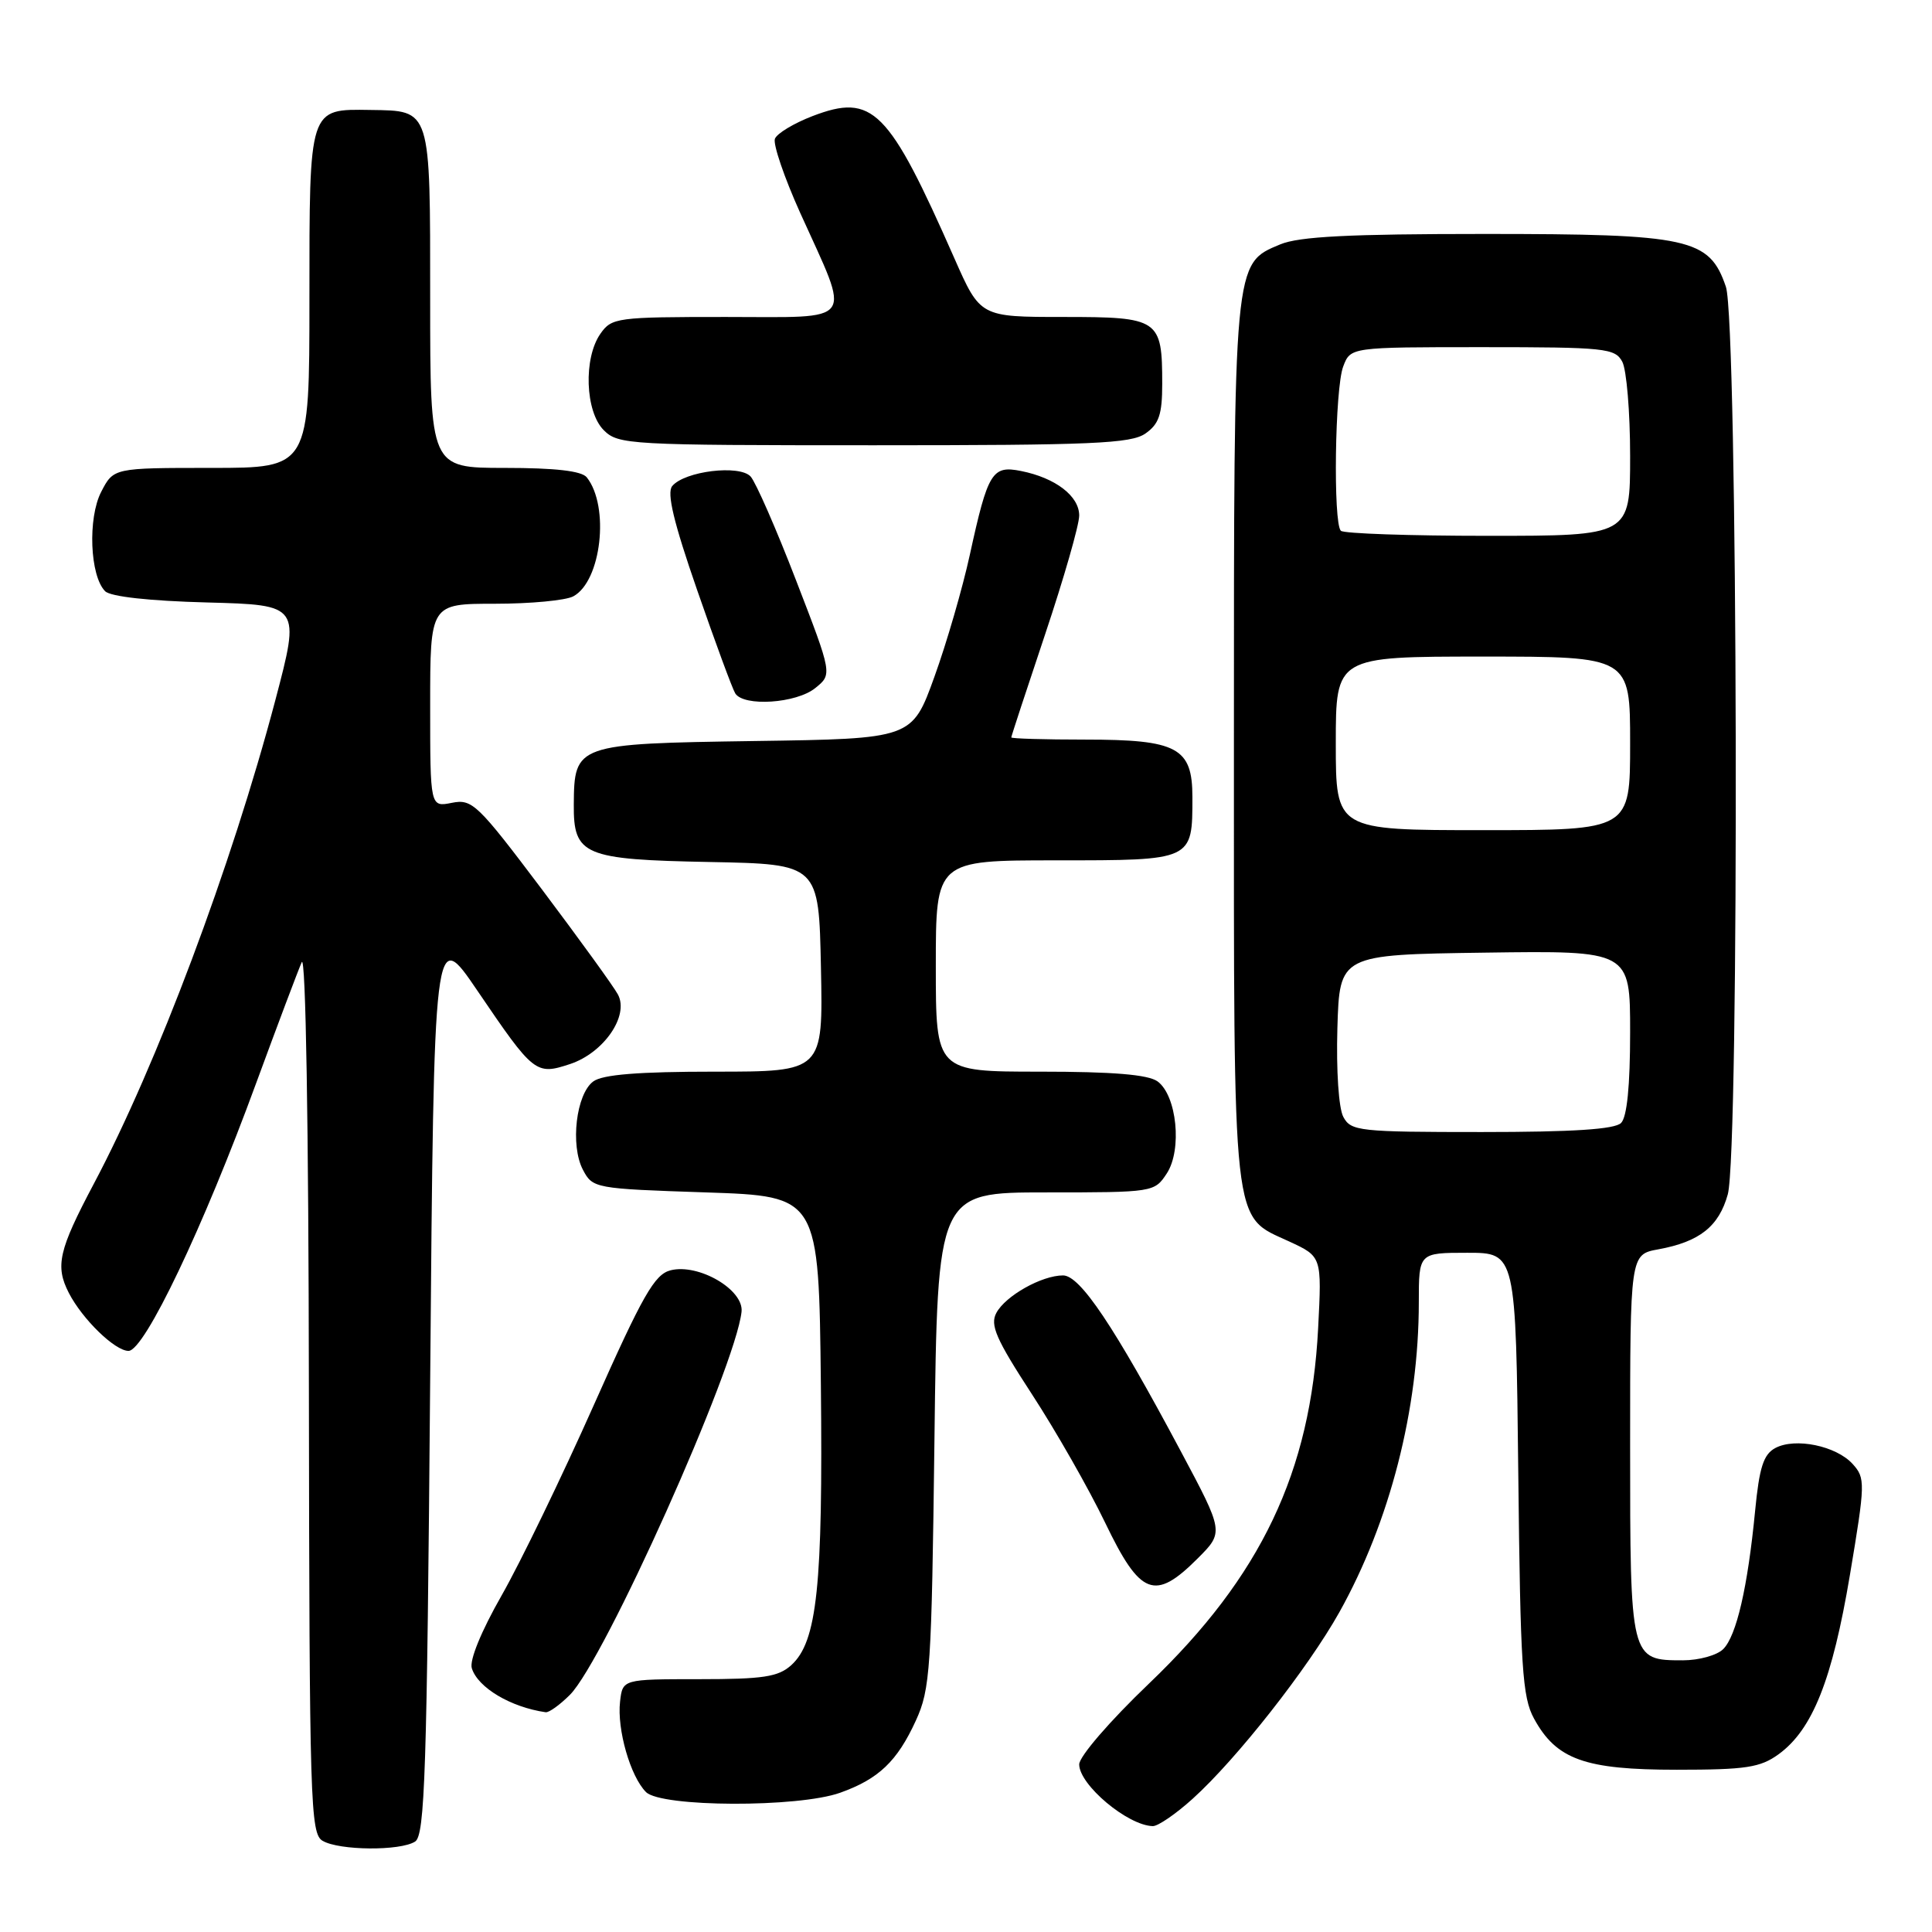 <?xml version="1.0" encoding="UTF-8" standalone="no"?>
<!DOCTYPE svg PUBLIC "-//W3C//DTD SVG 1.1//EN" "http://www.w3.org/Graphics/SVG/1.1/DTD/svg11.dtd" >
<svg xmlns="http://www.w3.org/2000/svg" xmlns:xlink="http://www.w3.org/1999/xlink" version="1.1" viewBox="0 0 256 256">
 <g >
 <path fill="currentColor"
d=" M 55.00 244.02 C 56.30 243.20 56.57 234.93 57.00 182.93 C 57.50 122.79 57.50 122.79 63.27 131.29 C 70.73 142.27 71.00 142.49 75.54 140.99 C 80.00 139.51 83.39 134.60 81.88 131.78 C 81.33 130.74 76.79 124.48 71.81 117.85 C 63.27 106.52 62.57 105.84 59.87 106.38 C 57.00 106.95 57.00 106.95 57.00 93.48 C 57.00 80.00 57.00 80.00 65.57 80.00 C 70.28 80.00 74.95 79.56 75.96 79.02 C 79.68 77.03 80.81 67.11 77.75 63.25 C 77.07 62.40 73.58 62.00 66.88 62.00 C 57.00 62.00 57.00 62.00 57.00 39.62 C 57.00 14.21 57.15 14.69 49.09 14.57 C 40.89 14.45 41.00 14.10 41.00 39.62 C 41.00 62.00 41.00 62.00 28.03 62.00 C 15.05 62.00 15.05 62.00 13.41 65.17 C 11.61 68.65 11.91 76.31 13.93 78.34 C 14.65 79.06 19.81 79.63 27.45 79.83 C 39.81 80.16 39.81 80.16 36.47 92.83 C 30.67 114.77 20.79 141.10 12.43 156.86 C 7.77 165.66 7.29 167.75 9.12 171.32 C 10.92 174.81 15.23 179.00 17.03 179.00 C 19.14 179.00 26.93 162.67 33.95 143.50 C 36.78 135.80 39.49 128.60 39.98 127.50 C 40.51 126.30 40.89 149.05 40.93 184.20 C 41.00 239.01 41.12 242.97 42.75 243.92 C 44.96 245.21 53.02 245.28 55.00 244.02 Z  M 158.04 238.34 C 163.85 233.10 173.31 221.06 177.47 213.63 C 184.17 201.64 188.00 186.70 188.00 172.56 C 188.00 166.00 188.00 166.00 194.43 166.00 C 200.86 166.00 200.86 166.00 201.18 195.25 C 201.46 220.94 201.71 224.89 203.27 227.73 C 206.23 233.15 210.00 234.50 222.17 234.50 C 231.35 234.50 233.24 234.21 235.67 232.45 C 240.17 229.18 242.79 222.59 245.12 208.71 C 247.17 196.49 247.18 195.86 245.49 193.99 C 243.31 191.58 237.88 190.46 235.24 191.87 C 233.67 192.71 233.12 194.43 232.56 200.21 C 231.58 210.33 230.09 216.76 228.34 218.51 C 227.53 219.33 225.12 220.00 223.00 220.00 C 216.01 220.00 216.00 219.96 216.00 191.54 C 216.00 166.22 216.00 166.22 219.75 165.54 C 225.20 164.54 227.76 162.51 228.94 158.26 C 230.50 152.67 230.27 42.61 228.69 38.00 C 226.50 31.57 223.89 31.00 196.72 31.00 C 178.78 31.00 172.13 31.34 169.64 32.38 C 163.44 34.97 163.50 34.29 163.50 98.50 C 163.50 163.76 163.19 160.97 170.82 164.50 C 175.15 166.50 175.15 166.50 174.66 176.00 C 173.68 195.05 167.10 208.88 152.25 223.08 C 147.06 228.04 143.00 232.75 143.00 233.79 C 143.00 236.50 149.42 241.89 152.75 241.97 C 153.43 241.99 155.82 240.35 158.04 238.34 Z  M 111.32 237.55 C 116.42 235.73 118.88 233.39 121.35 228.00 C 123.27 223.81 123.44 221.23 123.82 190.75 C 124.22 158.00 124.22 158.00 138.59 158.00 C 152.84 158.00 152.97 157.98 154.61 155.48 C 156.66 152.34 155.94 145.16 153.38 143.29 C 152.14 142.39 147.48 142.00 137.81 142.00 C 124.00 142.00 124.00 142.00 124.00 128.00 C 124.00 114.00 124.00 114.00 139.96 114.00 C 158.11 114.00 158.00 114.05 158.00 105.62 C 158.00 99.06 156.02 98.00 143.78 98.00 C 138.40 98.00 134.00 97.87 134.00 97.71 C 134.00 97.55 136.03 91.38 138.50 84.00 C 140.97 76.62 143.00 69.56 143.00 68.31 C 143.00 65.73 139.86 63.32 135.29 62.41 C 131.46 61.64 130.90 62.56 128.51 73.50 C 127.55 77.90 125.44 85.19 123.81 89.69 C 120.85 97.89 120.85 97.89 99.97 98.19 C 76.31 98.54 76.09 98.62 76.03 106.60 C 75.98 113.33 77.32 113.90 94.05 114.22 C 108.50 114.50 108.50 114.50 108.78 128.25 C 109.06 142.00 109.06 142.00 94.72 142.00 C 84.62 142.00 79.86 142.38 78.62 143.29 C 76.34 144.95 75.54 151.77 77.24 155.00 C 78.53 157.46 78.80 157.51 93.53 158.00 C 108.50 158.50 108.50 158.50 108.77 183.50 C 109.05 210.17 108.28 217.53 104.85 220.64 C 103.12 222.20 101.13 222.50 92.64 222.50 C 82.50 222.50 82.50 222.50 82.16 225.48 C 81.74 229.16 83.53 235.39 85.60 237.46 C 87.62 239.47 105.73 239.54 111.32 237.55 Z  M 75.51 224.58 C 80.08 220.01 97.45 181.24 98.26 173.81 C 98.57 170.89 92.57 167.39 88.86 168.32 C 86.73 168.86 85.18 171.57 78.66 186.23 C 74.43 195.73 68.95 207.05 66.47 211.40 C 63.77 216.13 62.18 220.01 62.52 221.06 C 63.33 223.63 67.67 226.21 72.30 226.88 C 72.73 226.95 74.18 225.91 75.51 224.58 Z  M 158.69 206.51 C 162.18 203.02 162.18 203.02 156.44 192.26 C 147.62 175.72 143.12 169.00 140.86 169.00 C 138.04 169.00 133.23 171.70 132.02 173.97 C 131.16 175.57 131.98 177.44 136.74 184.75 C 139.91 189.61 144.28 197.28 146.45 201.79 C 151.10 211.46 153.01 212.19 158.69 206.51 Z  M 108.03 91.17 C 110.29 89.35 110.29 89.35 105.49 76.92 C 102.86 70.09 100.14 63.89 99.46 63.14 C 97.99 61.54 90.72 62.42 89.07 64.41 C 88.33 65.31 89.26 69.21 92.38 78.20 C 94.77 85.10 97.04 91.25 97.42 91.87 C 98.53 93.67 105.52 93.21 108.03 91.17 Z  M 151.78 57.44 C 153.57 56.19 154.00 54.92 154.00 50.88 C 154.00 42.27 153.60 42.00 140.91 42.00 C 129.89 42.00 129.89 42.00 126.47 34.25 C 117.72 14.40 115.65 12.33 107.67 15.38 C 105.20 16.33 102.95 17.68 102.68 18.39 C 102.41 19.10 103.92 23.53 106.04 28.23 C 112.79 43.17 113.63 42.00 96.17 42.00 C 81.74 42.00 81.05 42.09 79.56 44.22 C 77.29 47.46 77.54 54.54 80.00 57.00 C 81.92 58.92 83.33 59.00 115.78 59.00 C 144.73 59.00 149.87 58.78 151.78 57.44 Z  M 178.00 148.00 C 177.38 146.85 177.05 141.85 177.21 136.25 C 177.50 126.50 177.50 126.50 196.75 126.23 C 216.00 125.96 216.00 125.96 216.00 136.78 C 216.00 143.86 215.59 148.01 214.80 148.80 C 213.96 149.64 208.43 150.00 196.34 150.00 C 180.09 150.00 179.01 149.88 178.00 148.00 Z  M 177.00 98.50 C 177.00 87.00 177.00 87.00 196.50 87.00 C 216.00 87.00 216.00 87.00 216.00 98.50 C 216.00 110.00 216.00 110.00 196.50 110.00 C 177.00 110.00 177.00 110.00 177.00 98.50 Z  M 177.67 70.33 C 176.63 69.30 176.88 51.44 177.98 48.57 C 178.95 46.00 178.95 46.00 196.44 46.00 C 212.71 46.00 214.00 46.14 214.96 47.93 C 215.53 49.00 216.00 54.62 216.00 60.43 C 216.00 71.00 216.00 71.00 197.17 71.00 C 186.81 71.00 178.03 70.70 177.67 70.33 Z "/>
</g>
</svg>